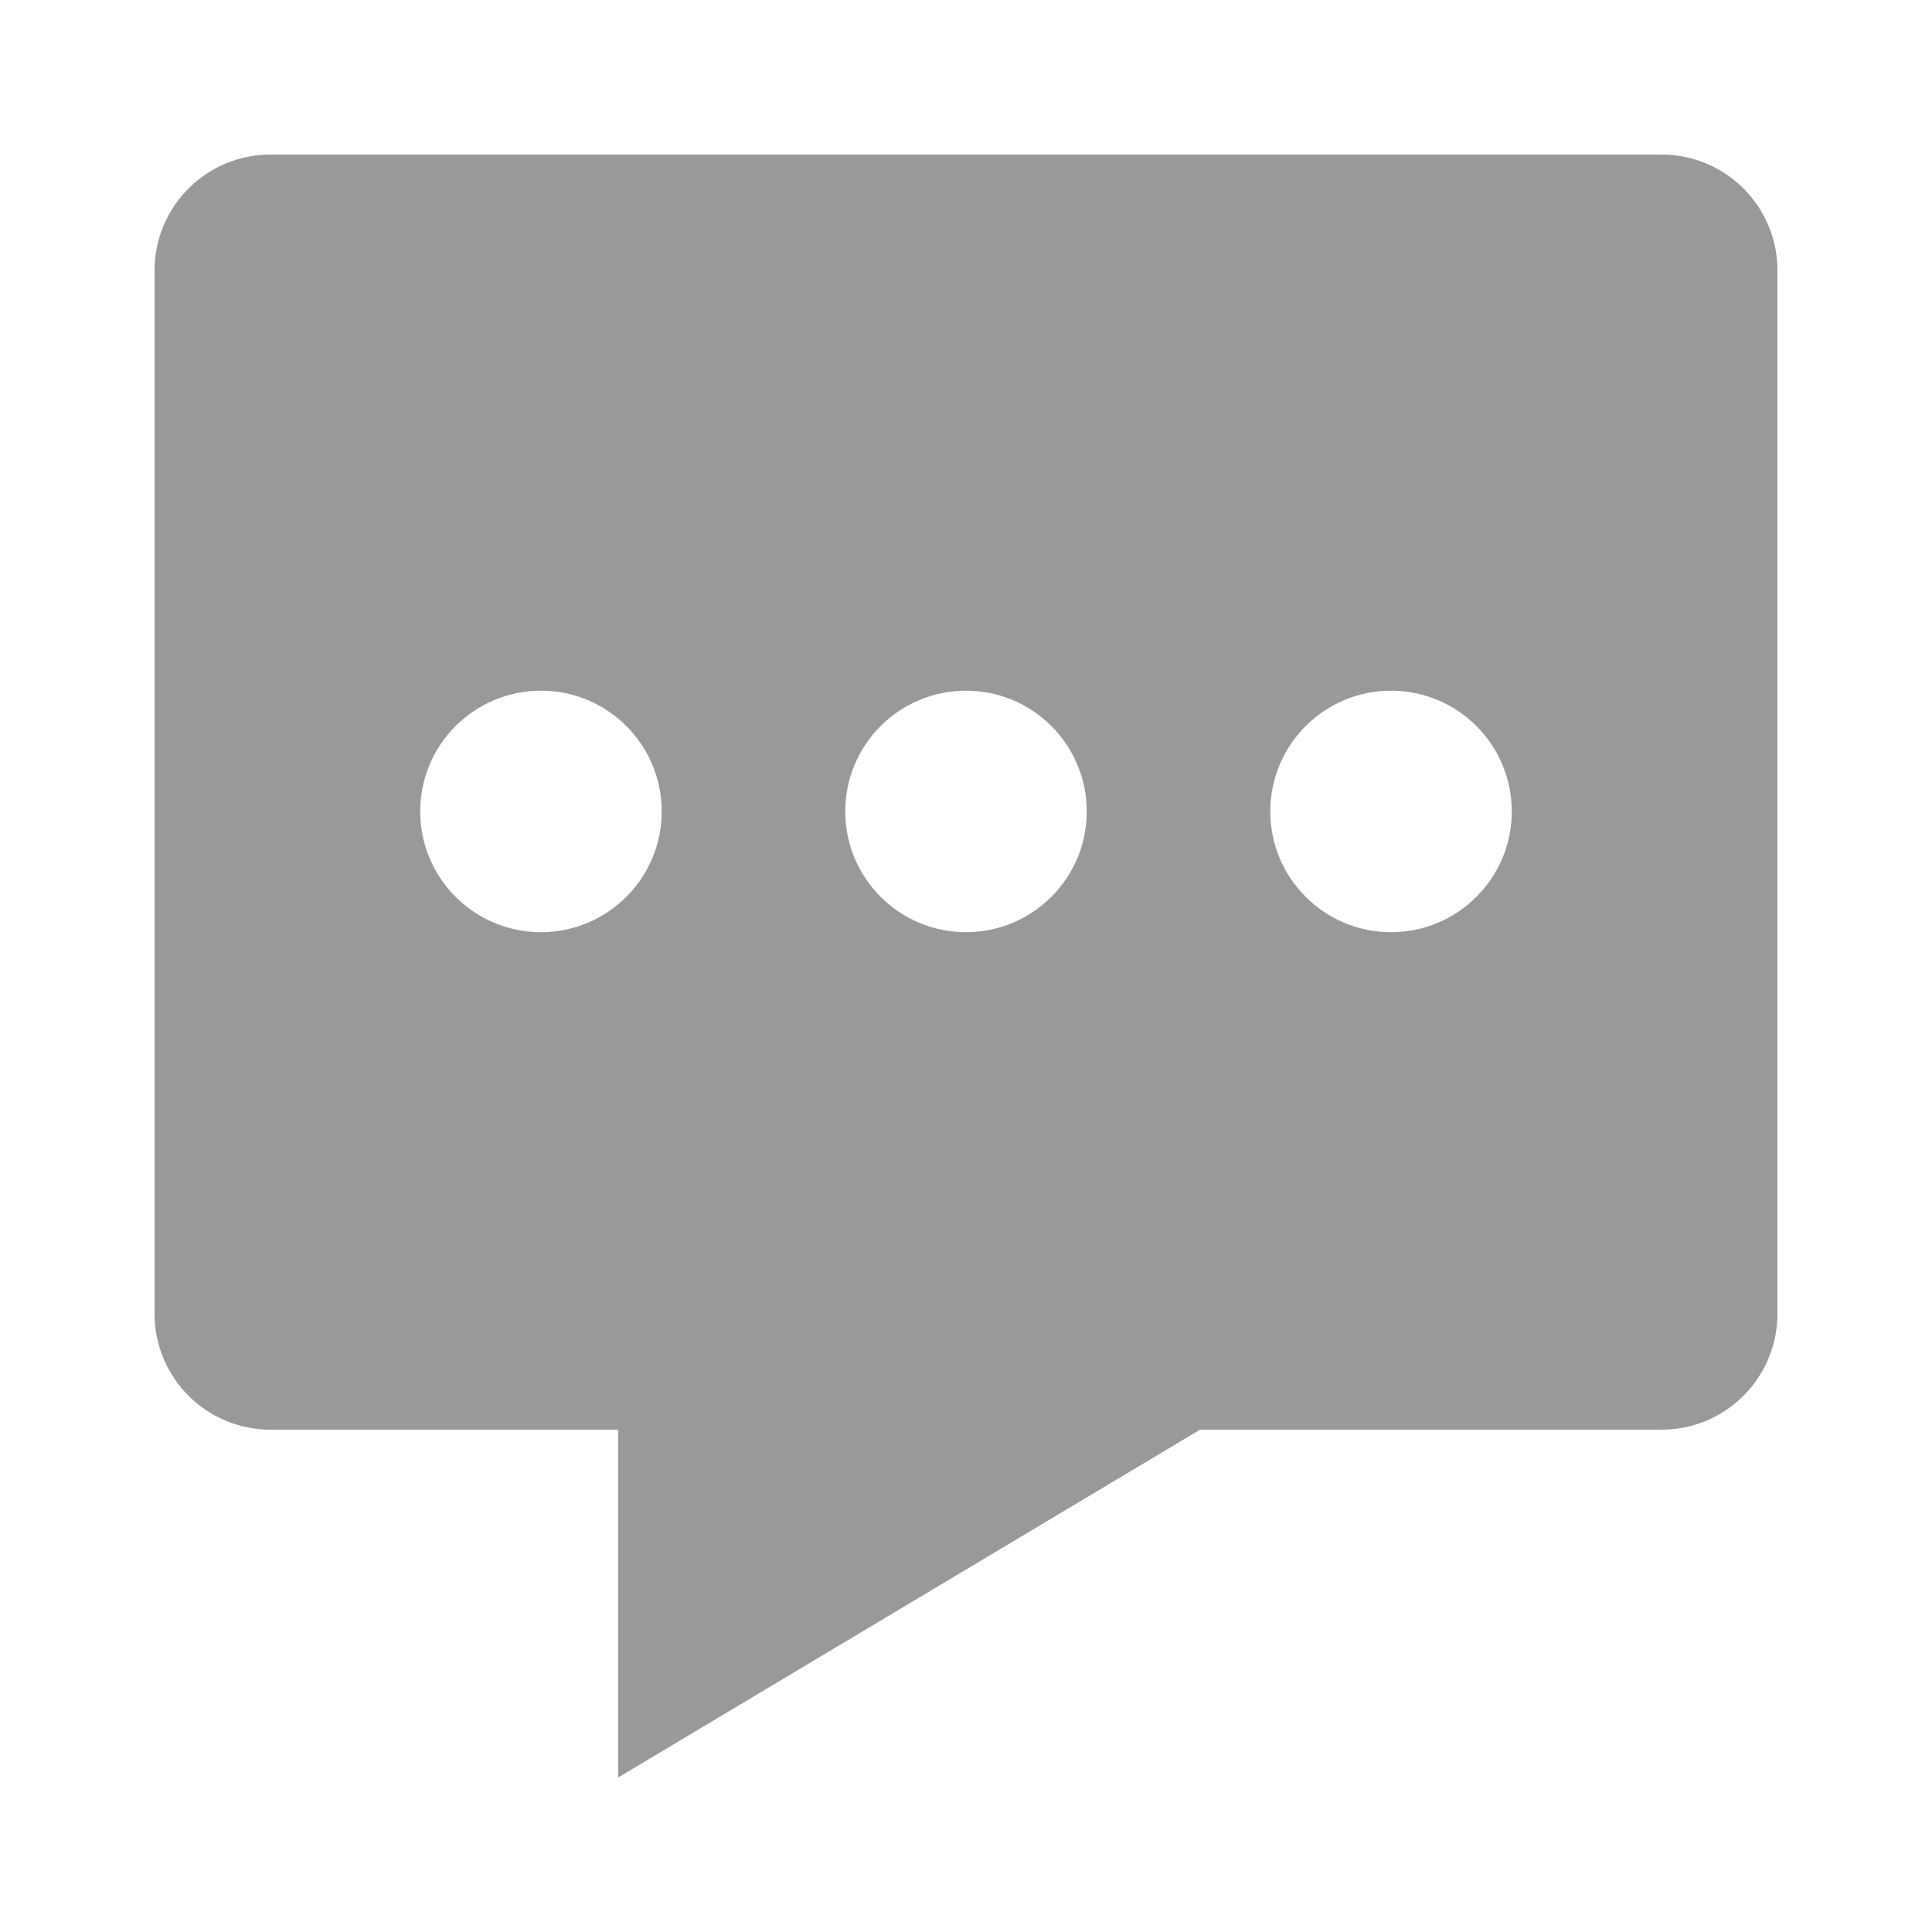 <?xml version="1.0" encoding="utf-8"?>
<!-- Generator: Adobe Illustrator 15.0.0, SVG Export Plug-In . SVG Version: 6.00 Build 0)  -->
<!DOCTYPE svg PUBLIC "-//W3C//DTD SVG 1.1//EN" "http://www.w3.org/Graphics/SVG/1.1/DTD/svg11.dtd">
<svg version="1.1" id="图层_1" xmlns="http://www.w3.org/2000/svg" xmlns:xlink="http://www.w3.org/1999/xlink" x="0px" y="0px"
	 width="50px" height="50px" viewBox="0 0 50 50" enable-background="new 0 0 50 50" xml:space="preserve">
<g>
	<defs>
		<rect id="SVGID_1_" x="4" y="4" width="42" height="42"/>
	</defs>
	<clipPath id="SVGID_2_">
		<use xlink:href="#SVGID_1_"  overflow="visible"/>
	</clipPath>
	<path clip-path="url(#SVGID_2_)" fill="#999999" d="M43,4H7C5.343,4,4,5.343,4,7v27c0,1.657,1.343,3,3,3h9v9l15.057-9H43
		c1.657,0,3-1.343,3-3V7C46,5.343,44.657,4,43,4 M25,17.875c1.726,0,3.125,1.399,3.125,3.125S26.726,24.125,25,24.125
		c-1.726,0-3.125-1.399-3.125-3.125S23.274,17.875,25,17.875 M10.875,21c0-1.726,1.399-3.125,3.125-3.125s3.125,1.399,3.125,3.125
		S15.726,24.125,14,24.125S10.875,22.726,10.875,21 M36,24.125c-1.726,0-3.125-1.399-3.125-3.125s1.399-3.125,3.125-3.125
		s3.125,1.399,3.125,3.125S37.726,24.125,36,24.125"/>
</g>
</svg>
